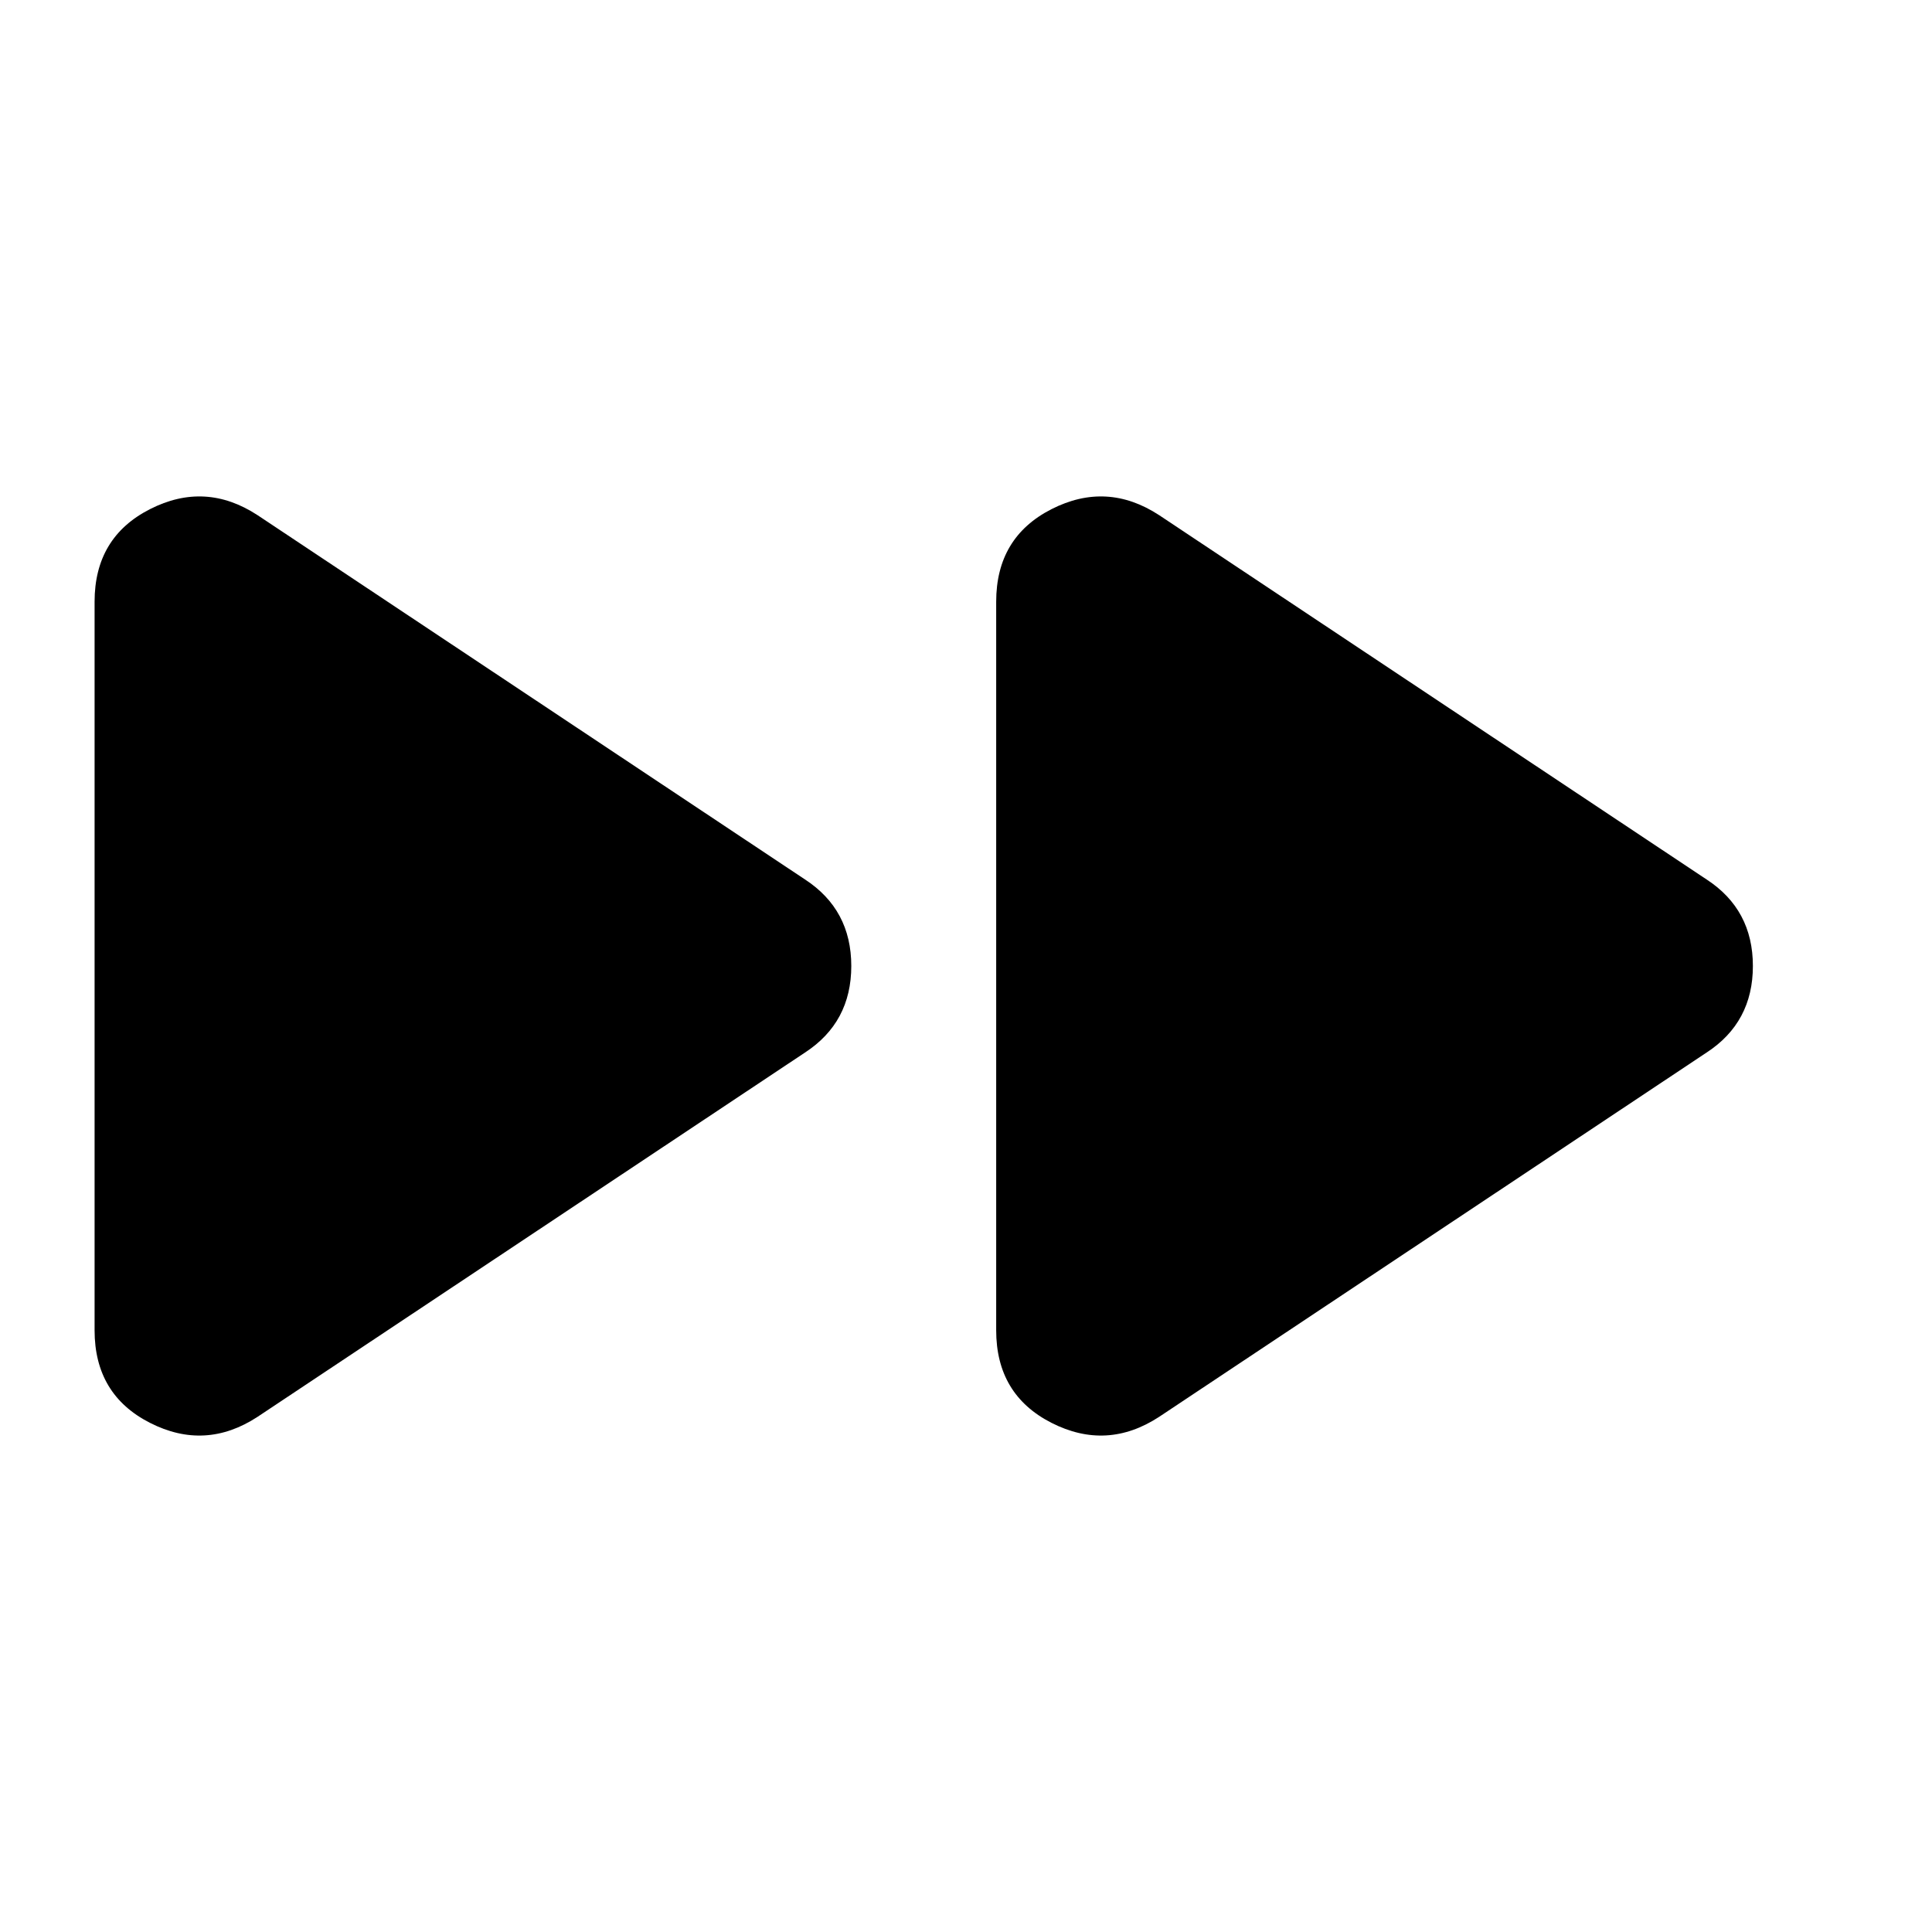 <svg xmlns="http://www.w3.org/2000/svg" height="24" width="24"><path d="M3.2 17.6q-.65.425-1.337.075-.688-.35-.688-1.15v-9.05q0-.8.688-1.15.687-.35 1.337.075l6.8 4.525q.575.375.575 1.075T10 13.075Zm11.2 0q-.65.425-1.338.075-.687-.35-.687-1.15v-9.05q0-.8.687-1.15.688-.35 1.338.075l6.8 4.525q.575.375.575 1.075t-.575 1.075Z"/></svg>